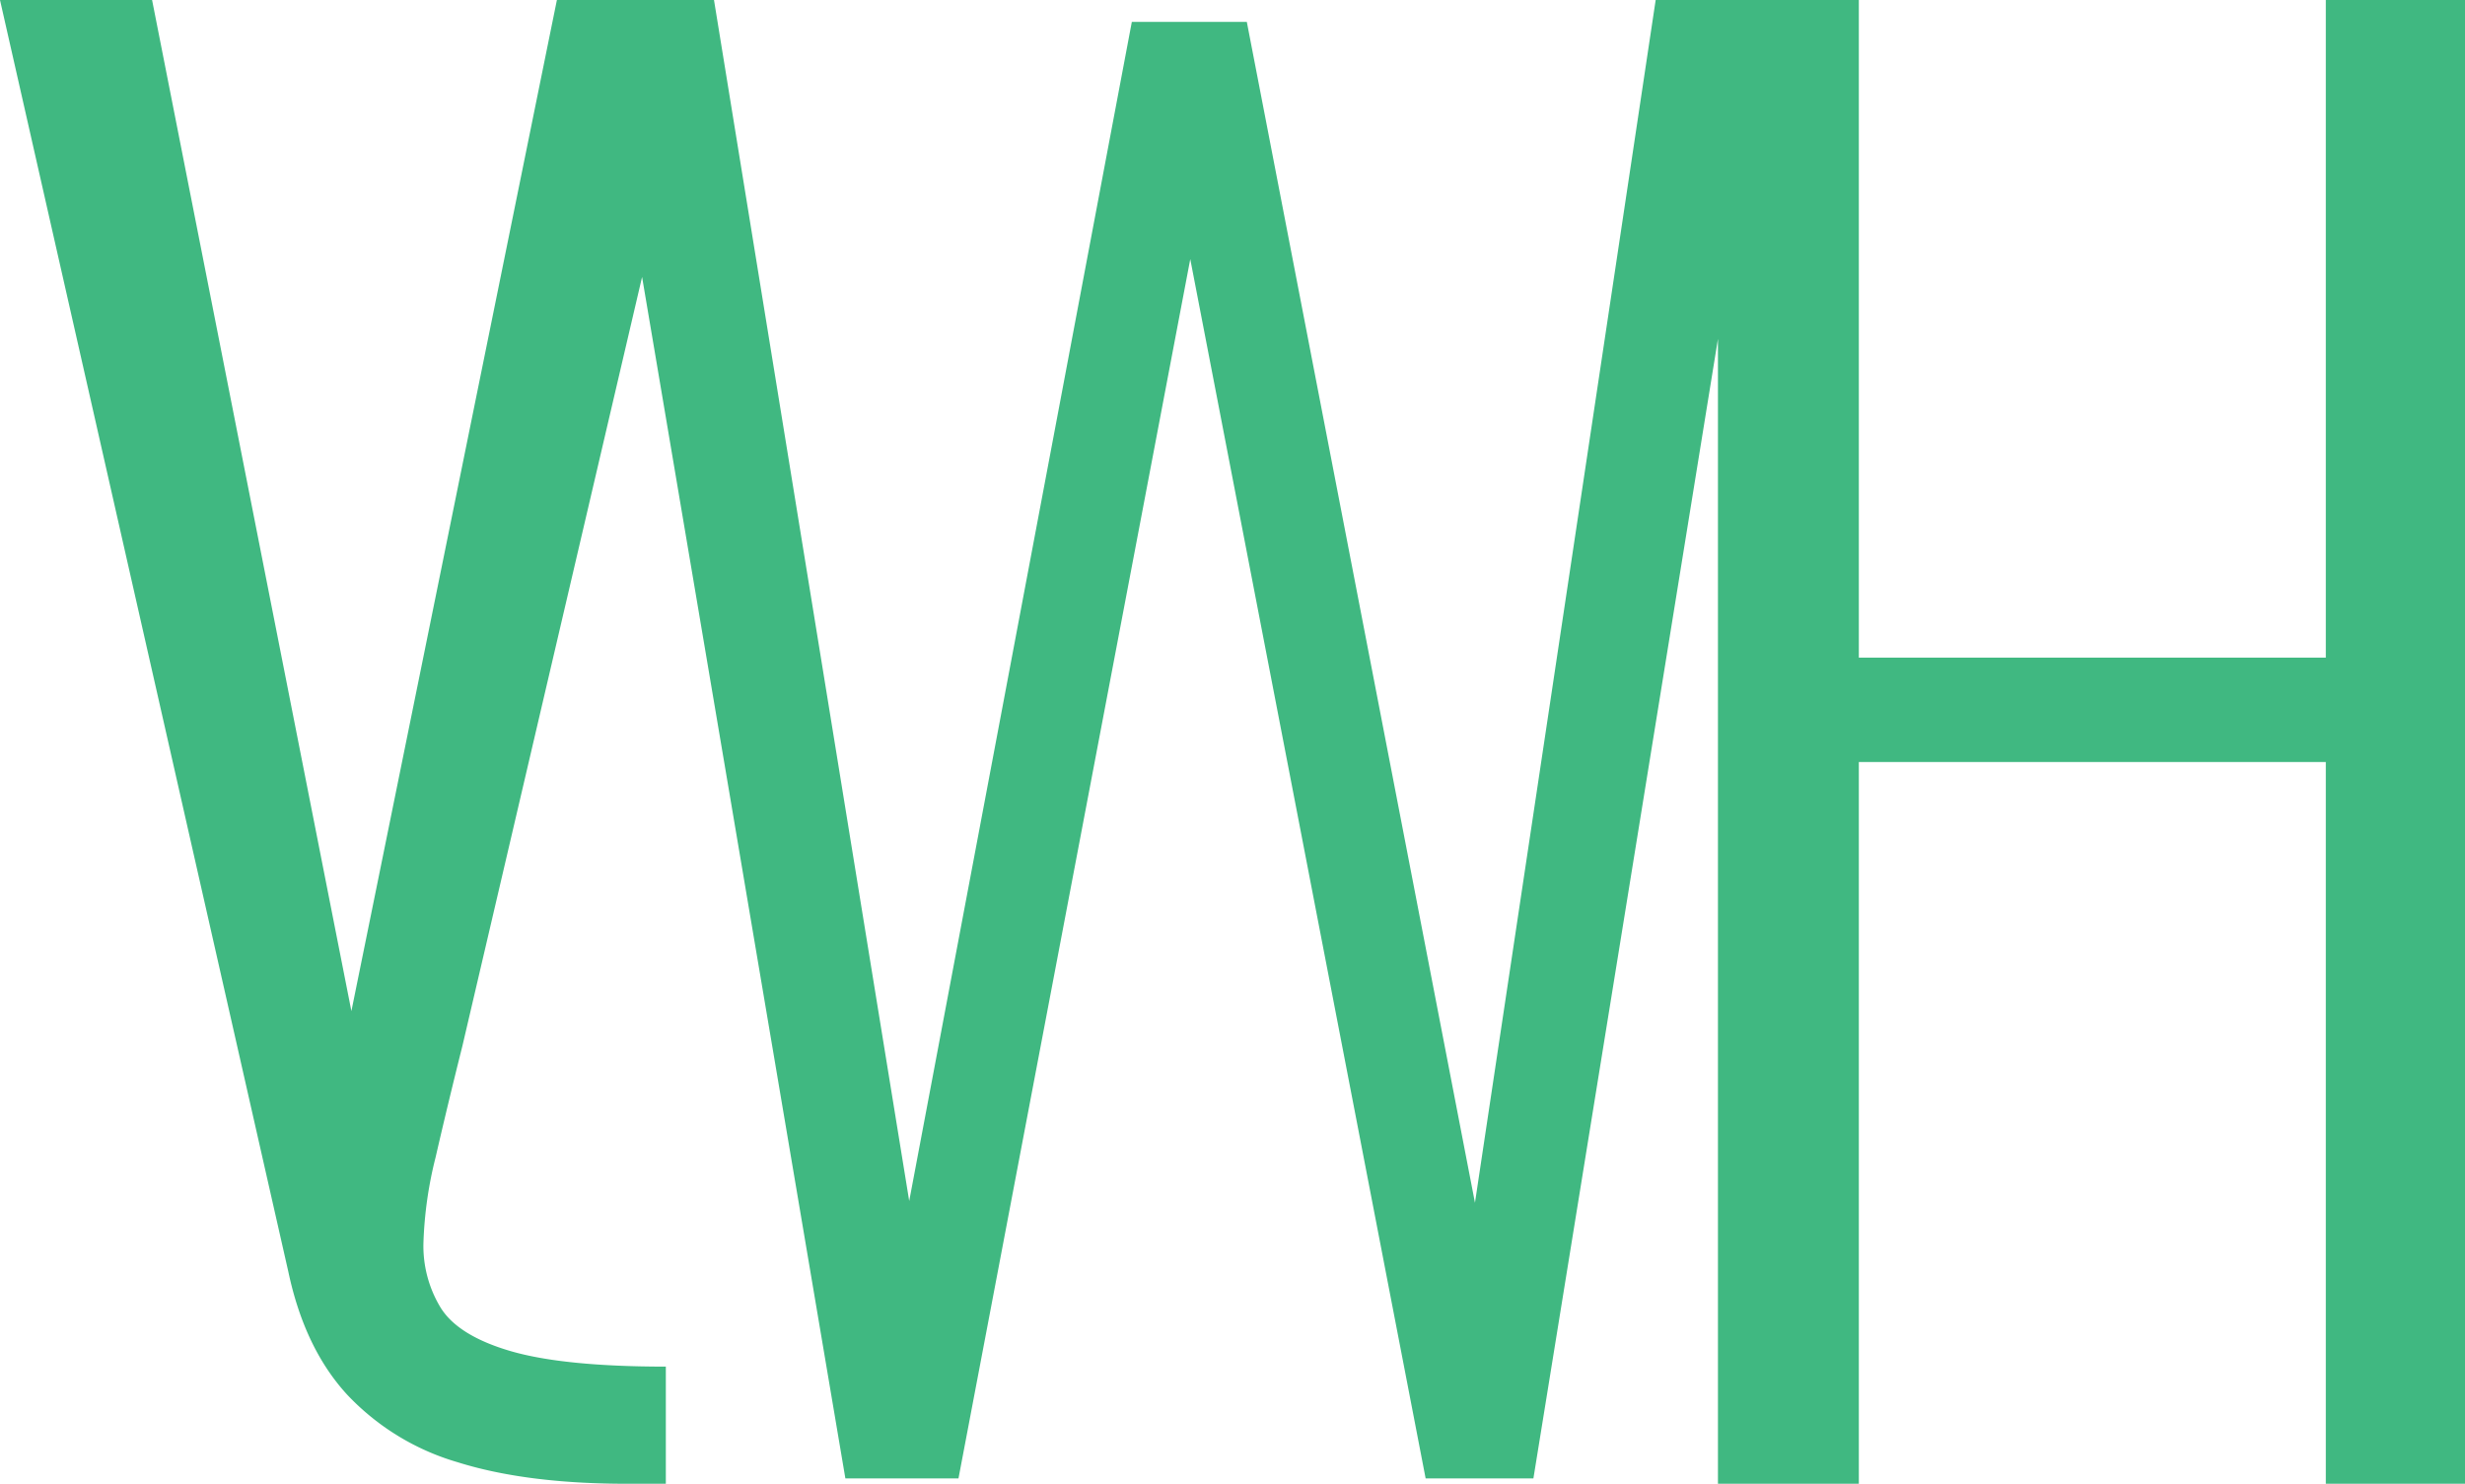 <svg xmlns="http://www.w3.org/2000/svg" viewBox="0 0 378.8 227.99"><defs><style>.cls-1{fill:#40b881;}</style></defs><g id="Layer_2" data-name="Layer 2"><g id="Layer_1-2" data-name="Layer 1"><path class="cls-1" d="M378.8,0V228H357.41V117.09H285.65V228H264V52.07L235.64,227.18H219.08L182.91,39.82,147.29,227.18H129.91L98.67,42.56,71.06,160.72q-2.22,8.85-4.11,17.07A61.22,61.22,0,0,0,65.07,191a18.24,18.24,0,0,0,2.68,10c1.79,2.83,5.35,5.05,10.73,6.62S91.8,210,102.32,210v18h-6q-15.45,0-26-3.31a37.87,37.87,0,0,1-17-10.41q-6.51-7.11-9-18.81L0,0H23.37L54,155.37,85.58,0h24.14l30,184.55L173.93,3.36H191.6l35.06,181.46L254.43,0h31.22V101.05h71.76V0Z"/></g></g></svg>
